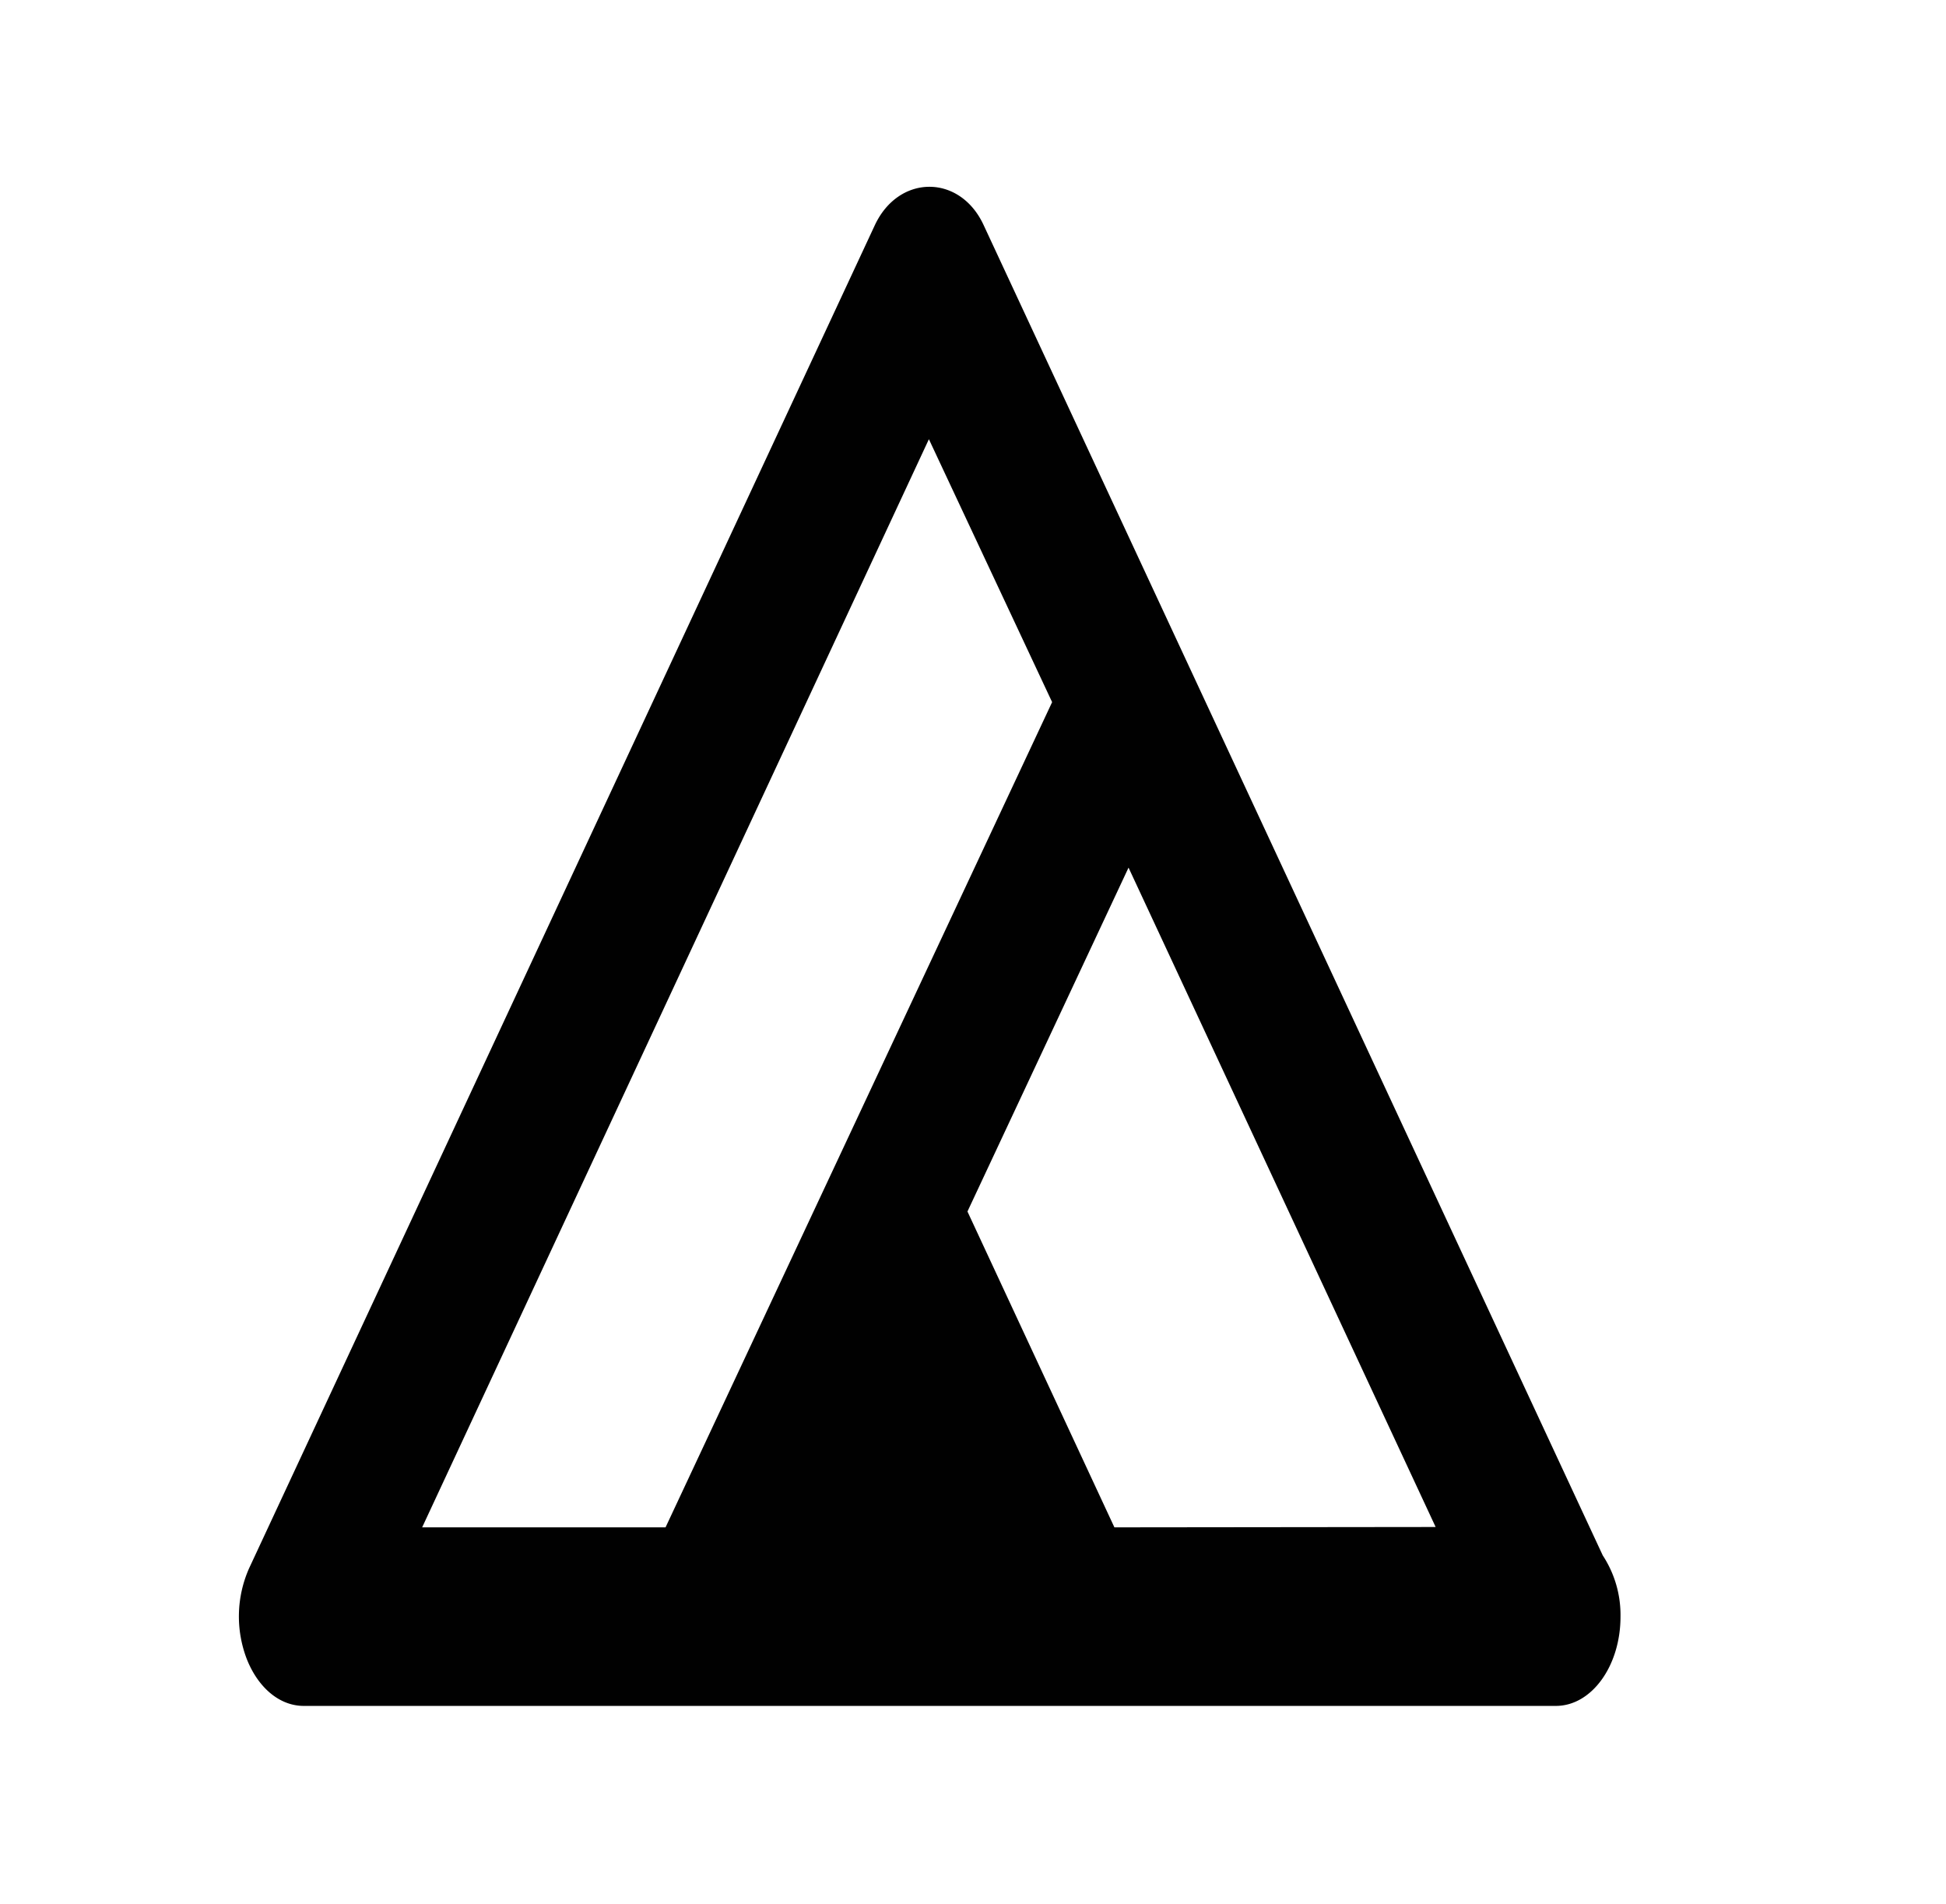 <svg id="Layer_1" data-name="Layer 1" xmlns="http://www.w3.org/2000/svg" viewBox="0 0 274 268.09"><defs><style>.cls-1{fill:#010101;}</style></defs><title>BASALT_master</title><g id="_Group_" data-name="&lt;Group&gt;"><path class="cls-1" d="M225.67,219a15.29,15.29,0,0,1,2.5,8.62c0,6.95-4.07,12.57-9.1,12.57H42.76c-3.35,0-6.38-2.5-8-6.57a16.72,16.72,0,0,1,.32-12.82L123.18,31.7c3.38-7.2,12-7.2,15.32,0Zm-23.53-4L158.9,122.16l-22.68,48.42,20.69,44.47Zm-54-116.14L130.79,61.84,59.44,215.05H93.71Z"/></g></svg>